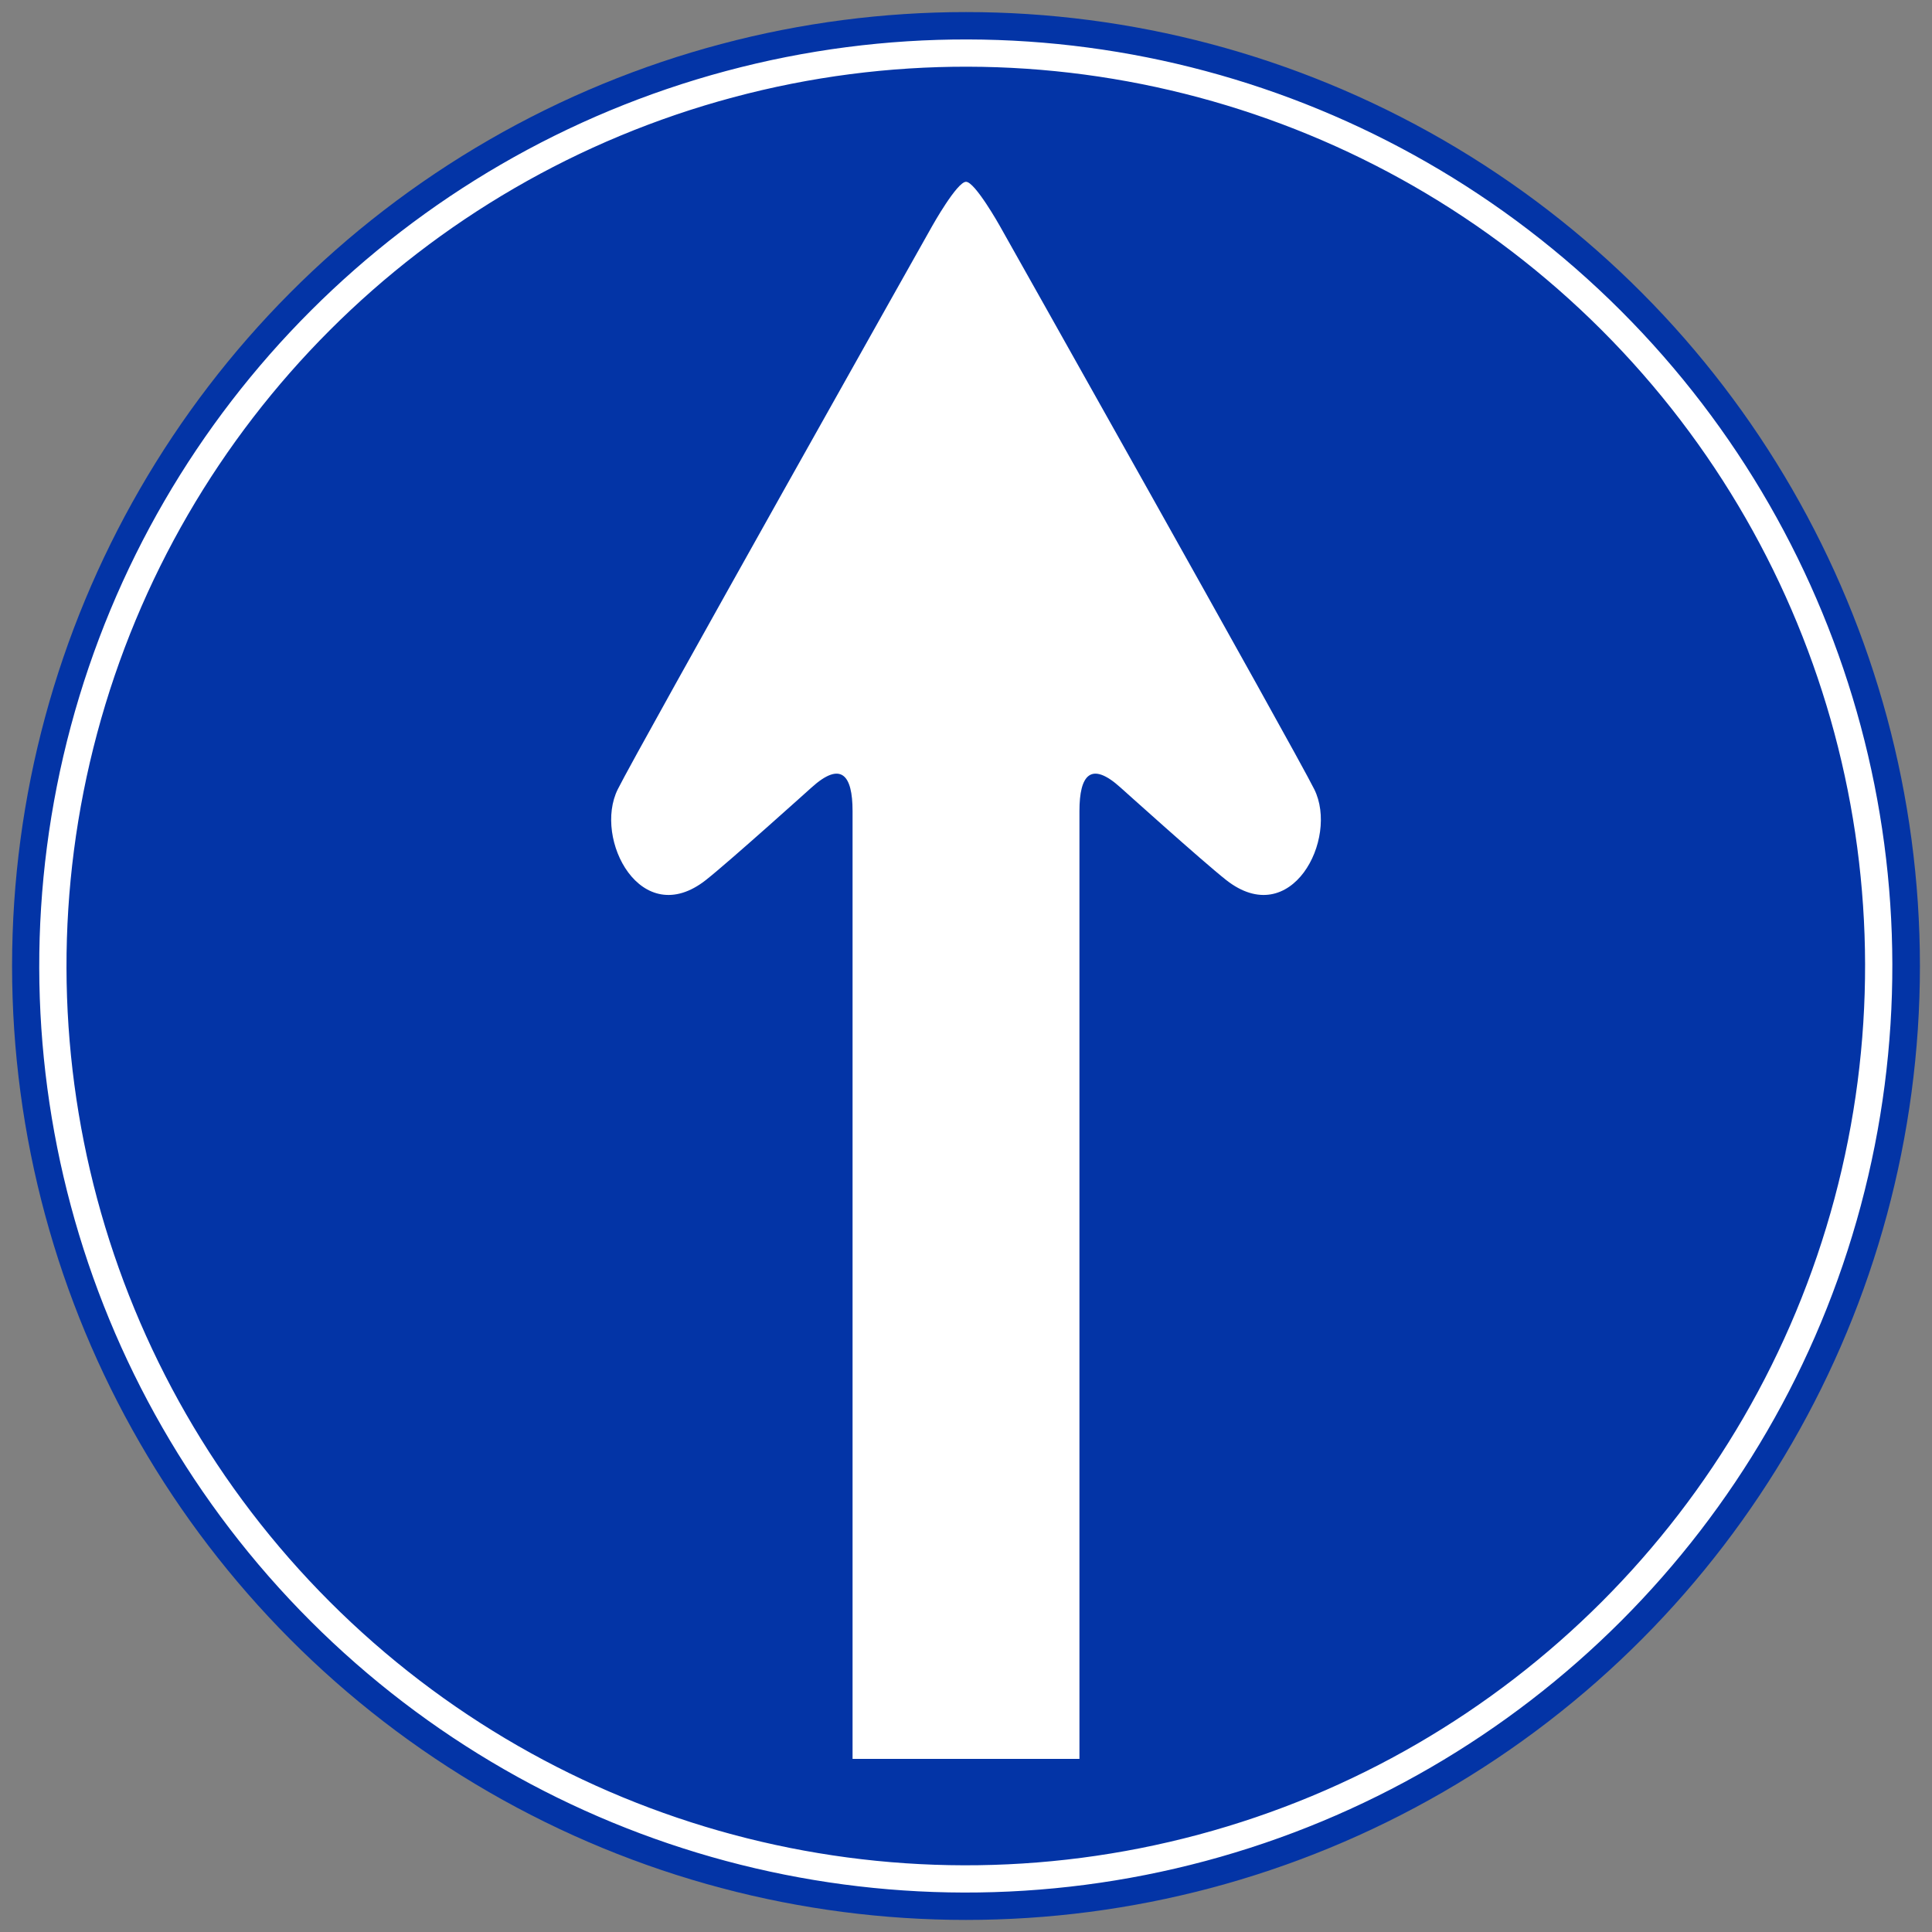 <svg class="svgOrigin" xmlns="http://www.w3.org/2000/svg" width="400" height="400" x="0px" y="0px" viewBox="0 0 400 400" enable-background="new 0 0 400 400">
<rect x="0" y="0" width="400" height="400" fill="#808080" stroke="none"/>
<g>
	<circle fill="#0334A6" cx="200" cy="200" r="197.5"/>
	
		<ellipse transform="matrix(0.707 -0.707 0.707 0.707 -82.843 200)" fill="none" stroke="#FFFFFF" stroke-width="5.643" cx="200" cy="200" rx="189.036" ry="189.036"/>
	<path fill="#FFFFFF" d="M272.101,163.404c-4.243-8.514-65.113-116.648-65.113-116.648
		s-5.113-9.115-6.984-9.115c-1.871,0-6.98,9.115-6.98,9.115S132.151,154.89,127.908,163.404
		c-5.128,10.277,4.802,29.394,18.265,18.774c4.833-3.814,21.811-19.1,21.814-19.105
		c6.169-5.587,8.527-2.612,8.527,4.838v196.254h46.973V167.912
		c0-7.45,2.358-10.426,8.53-4.838c0.011,0.006,16.983,15.292,21.822,19.105
		C267.296,192.798,277.226,173.681,272.101,163.404z"/>
</g>
</svg>
